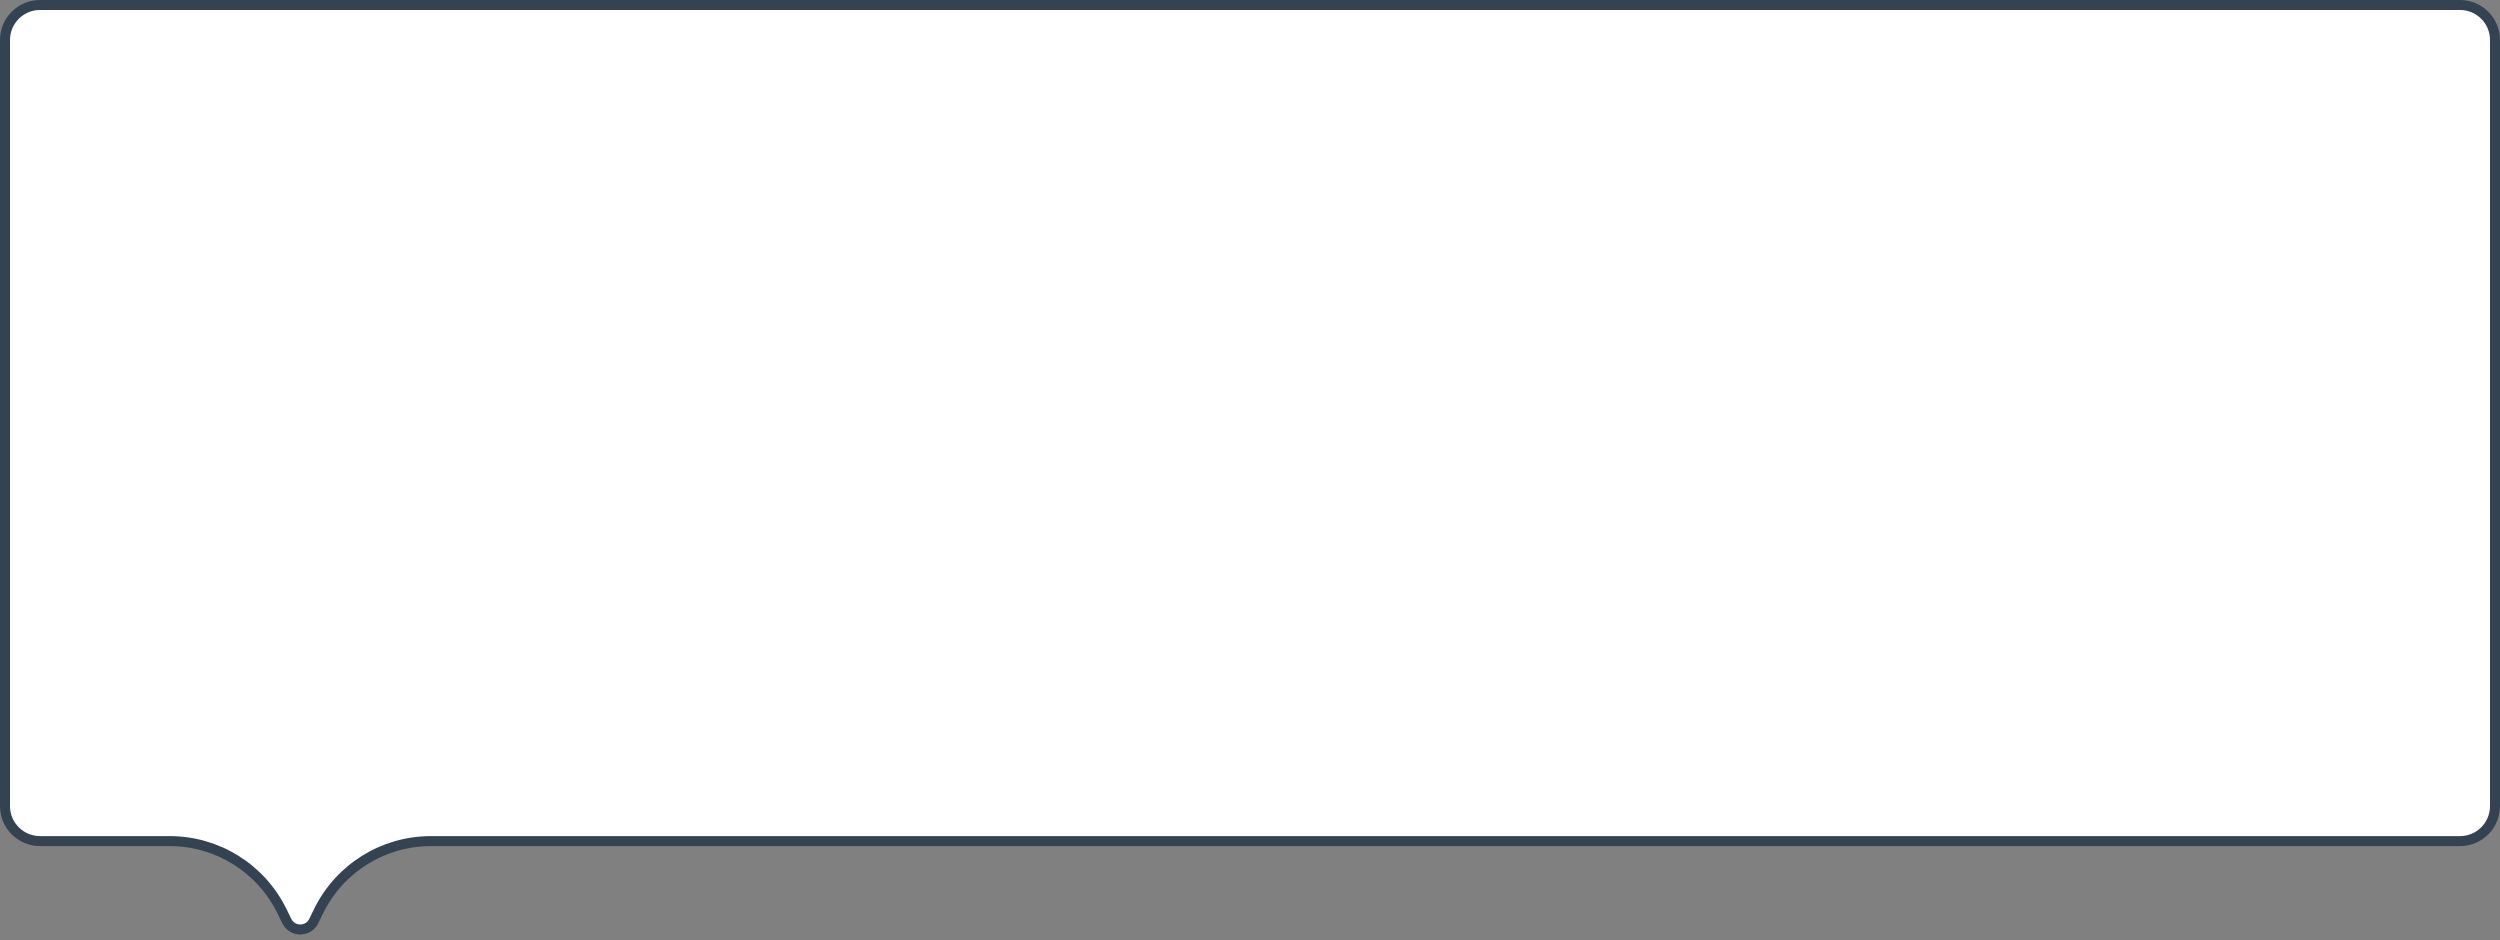<svg width="250" height="94" viewBox="0 0 250 94" fill="none" xmlns="http://www.w3.org/2000/svg">
<rect x="0" y="0" width="250" height="94" fill="#808080" stroke="none"/>
<path d="M0.5 4C0.5 2.067 2.067 0.5 4 0.5H246C247.933 0.5 249.5 2.067 249.5 4V80.61C249.5 82.543 247.933 84.11 246 84.11H43.087C38.313 84.11 33.956 86.829 31.858 91.118L31.375 92.107C30.826 93.228 29.228 93.228 28.68 92.107L28.196 91.118C26.099 86.829 21.741 84.11 16.967 84.11H4C2.067 84.11 0.5 82.543 0.5 80.61V4Z" fill="white" stroke="#344351"/>
</svg>
